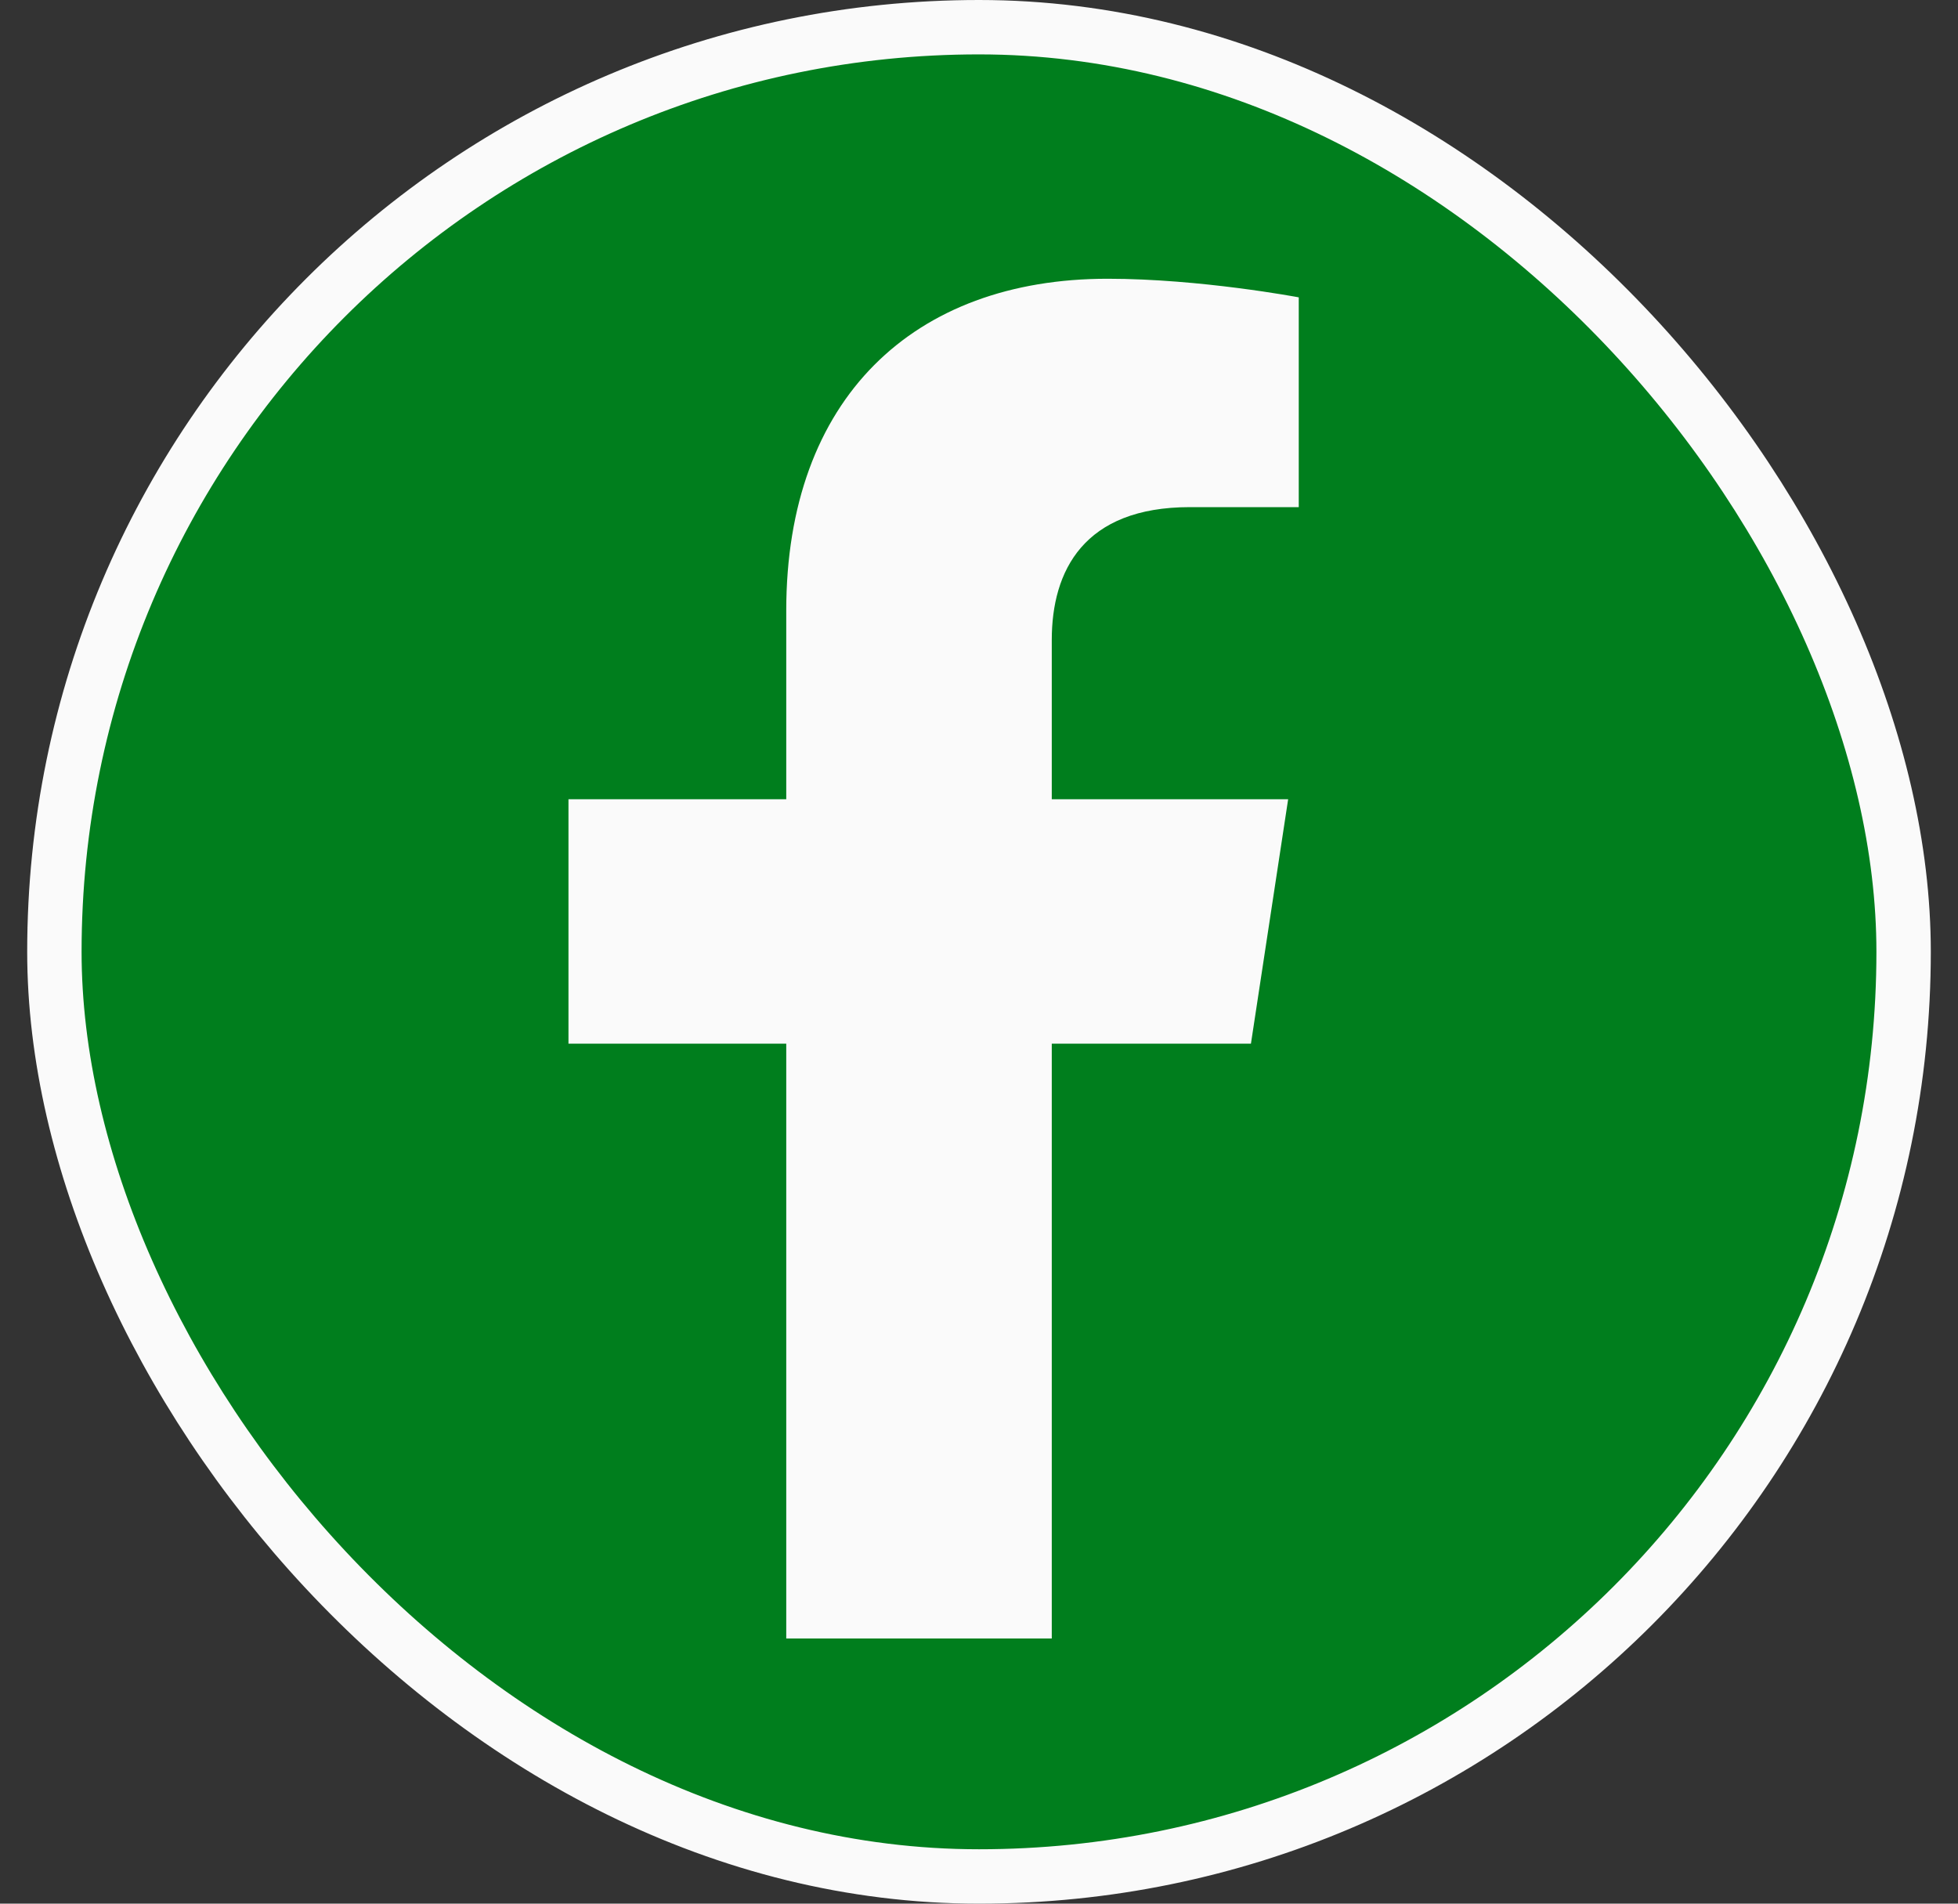 <svg width="36" height="35" viewBox="0 0 36 35" fill="none" xmlns="http://www.w3.org/2000/svg">
<rect x="0" y="0" width="36" height="35" fill="#333333" stroke="none"/>
<rect x="1" y="0.5" width="34" height="34" rx="17" fill="#007E1D"/>
<path d="M23 19.188H19.338V30.125H14.456V19.188H10.452V14.695H14.456V11.229C14.456 7.322 16.799 5.125 20.364 5.125C22.073 5.125 23.879 5.467 23.879 5.467V9.324H21.877C19.924 9.324 19.338 10.496 19.338 11.766V14.695H23.684L23 19.188Z" fill="#FAFAFA"/>
<rect x="1" y="0.5" width="34" height="34" rx="17" stroke="#FAFAFA"/>
</svg>
